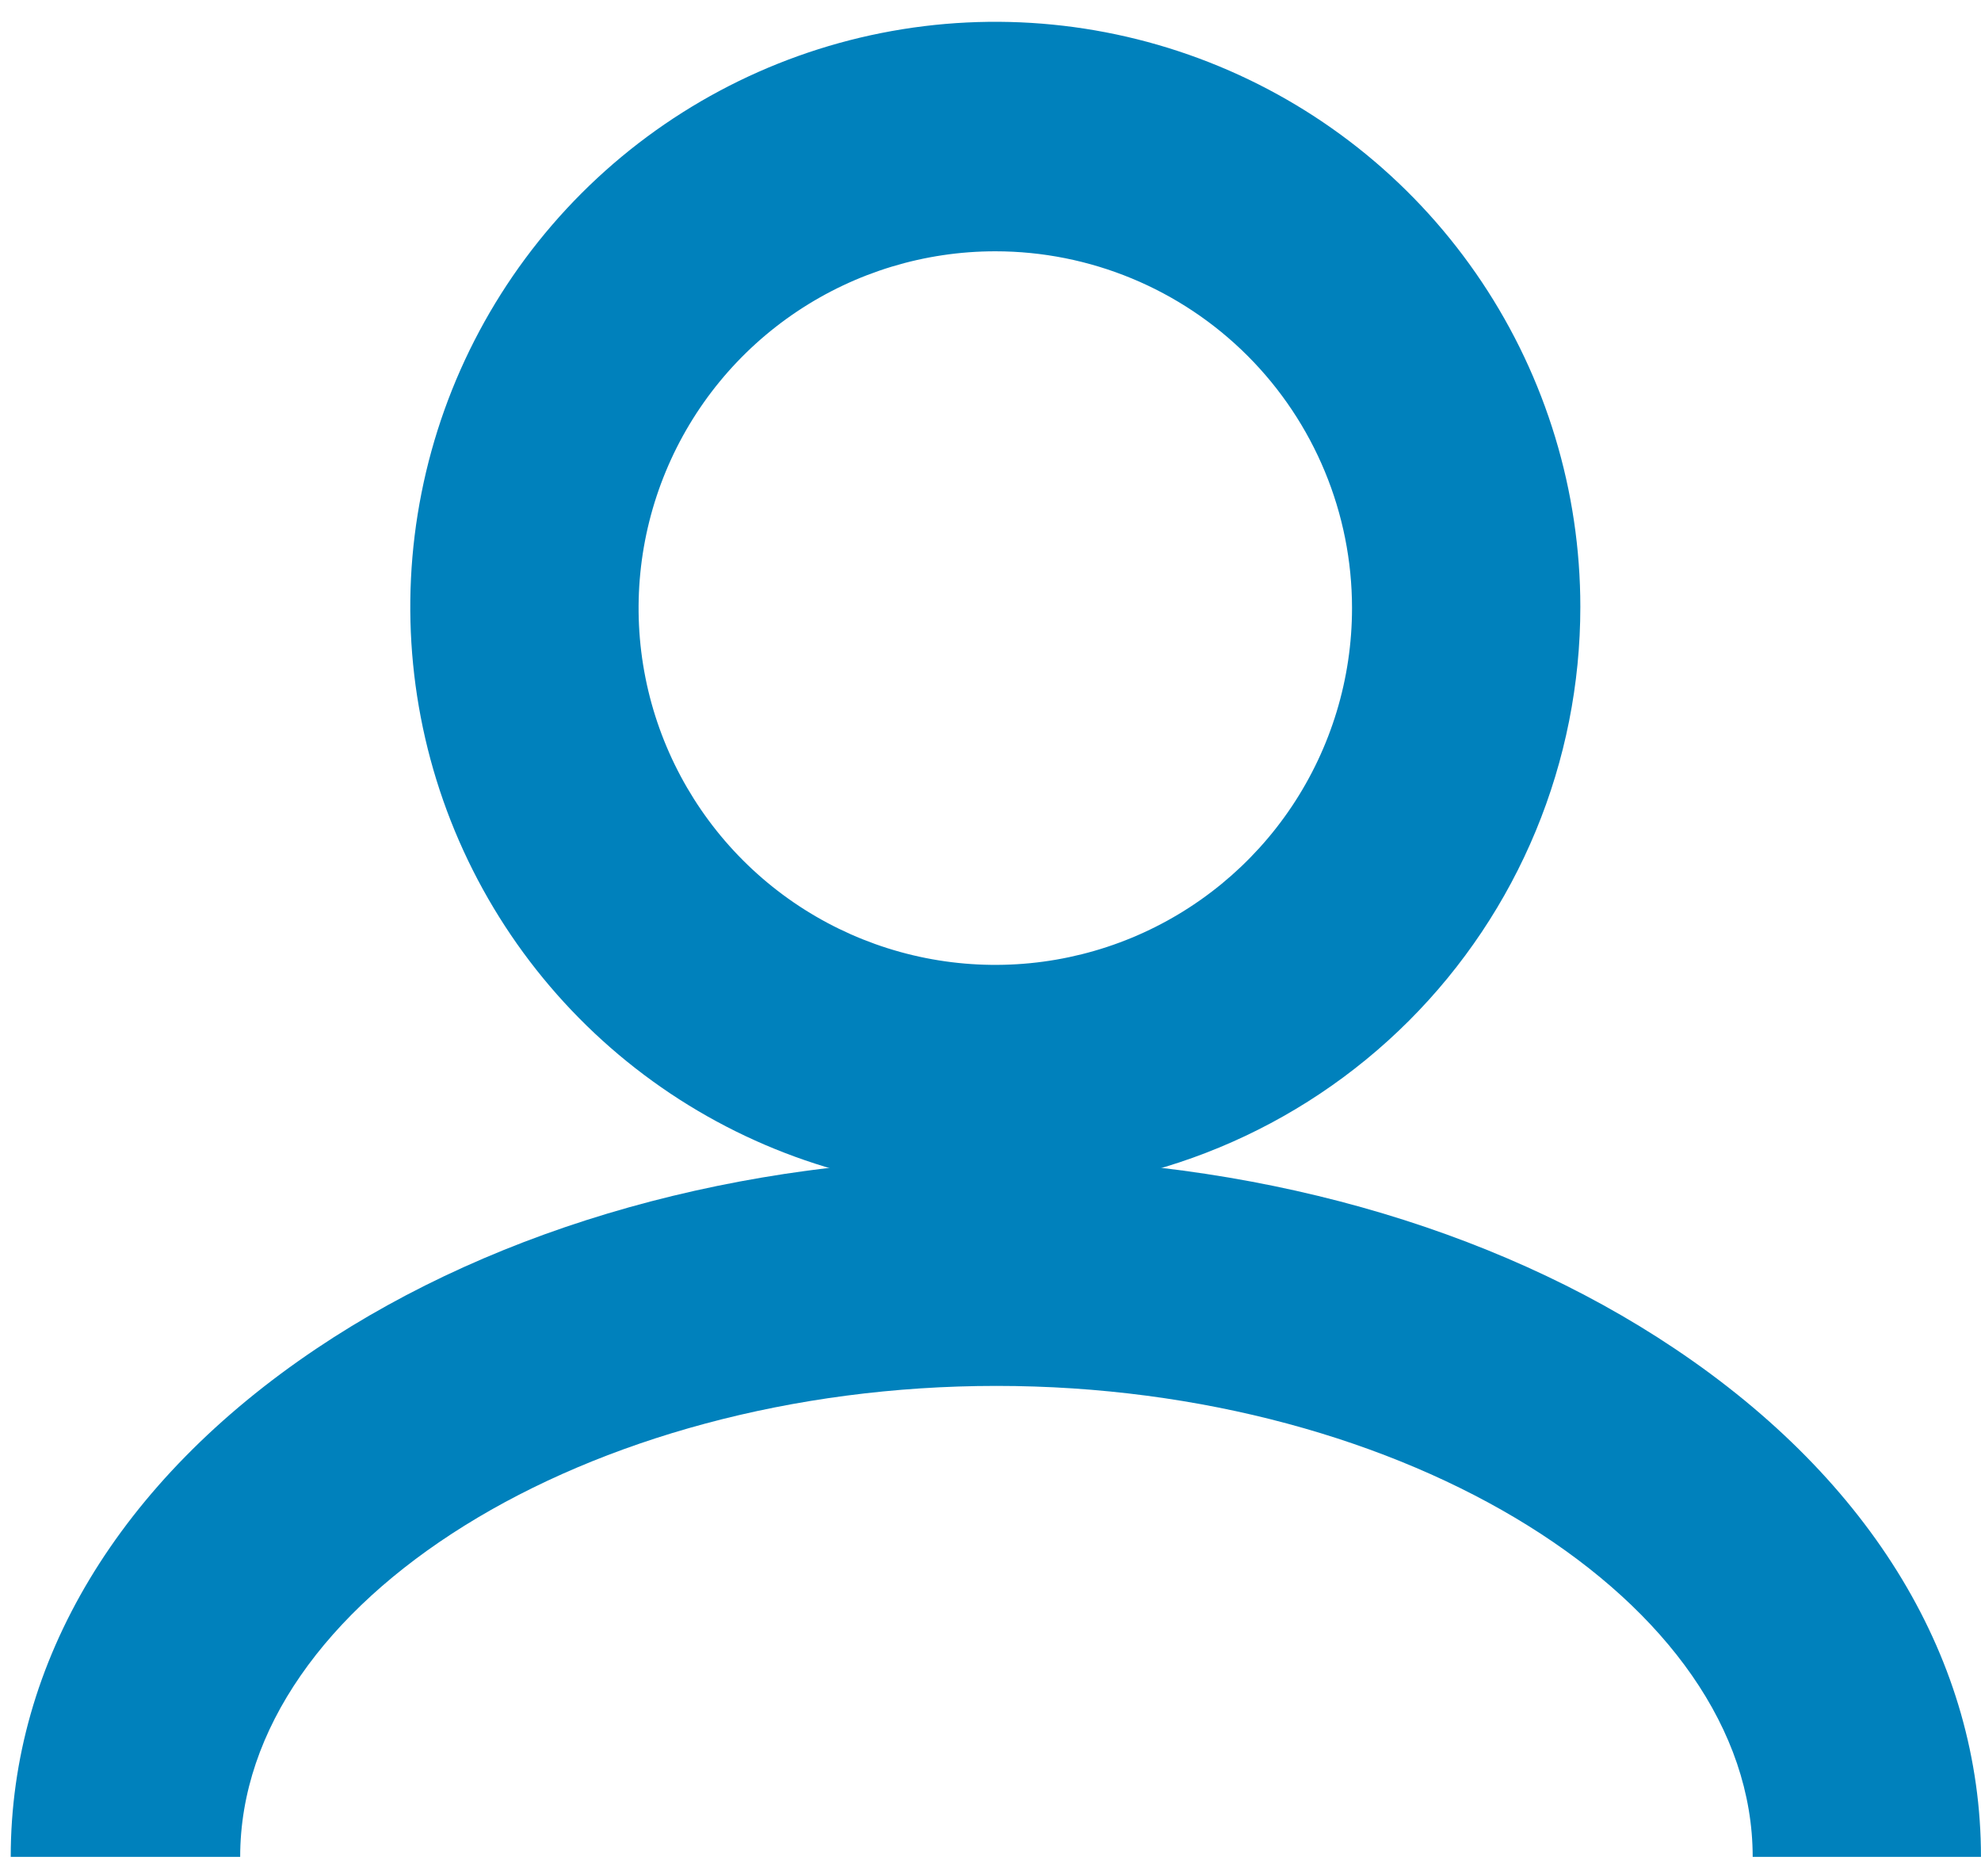 <svg width="75" height="71" viewBox="0 0 75 71" fill="none" xmlns="http://www.w3.org/2000/svg">
<path d="M37.682 45.123C33.301 45.123 29.019 43.824 25.377 41.39C21.735 38.956 18.896 35.497 17.219 31.45C15.543 27.403 15.104 22.949 15.959 18.653C16.813 14.356 18.923 10.41 22.02 7.312C25.118 4.215 29.065 2.105 33.361 1.251C37.657 0.396 42.111 0.835 46.158 2.511C50.205 4.187 53.664 7.026 56.098 10.669C58.532 14.311 59.831 18.593 59.831 22.974C59.831 25.883 59.258 28.763 58.145 31.45C57.032 34.137 55.4 36.579 53.344 38.636C49.19 42.789 43.556 45.123 37.682 45.123ZM37.682 9.512C35.011 9.512 32.4 10.304 30.179 11.788C27.958 13.272 26.227 15.381 25.205 17.849C24.183 20.317 23.915 23.032 24.436 25.652C24.957 28.272 26.244 30.678 28.132 32.567C30.021 34.456 32.428 35.742 35.047 36.263C37.667 36.784 40.383 36.517 42.85 35.495C45.318 34.472 47.427 32.741 48.911 30.52C50.395 28.299 51.187 25.688 51.187 23.017C51.187 19.435 49.764 16 47.232 13.467C44.699 10.935 41.264 9.512 37.682 9.512Z" fill="#0081BC"/>
<path d="M74.999 70.286H66.356C66.356 60.632 53.234 52.459 37.724 52.459C22.215 52.459 9.093 60.611 9.093 70.286H0.406C0.406 62.89 4.517 56.057 11.978 51.049C18.909 46.398 28.044 43.837 37.681 43.837C47.319 43.837 56.47 46.398 63.406 51.049C70.888 56.057 74.999 62.89 74.999 70.286Z" fill="#0081BC"/>
</svg>
